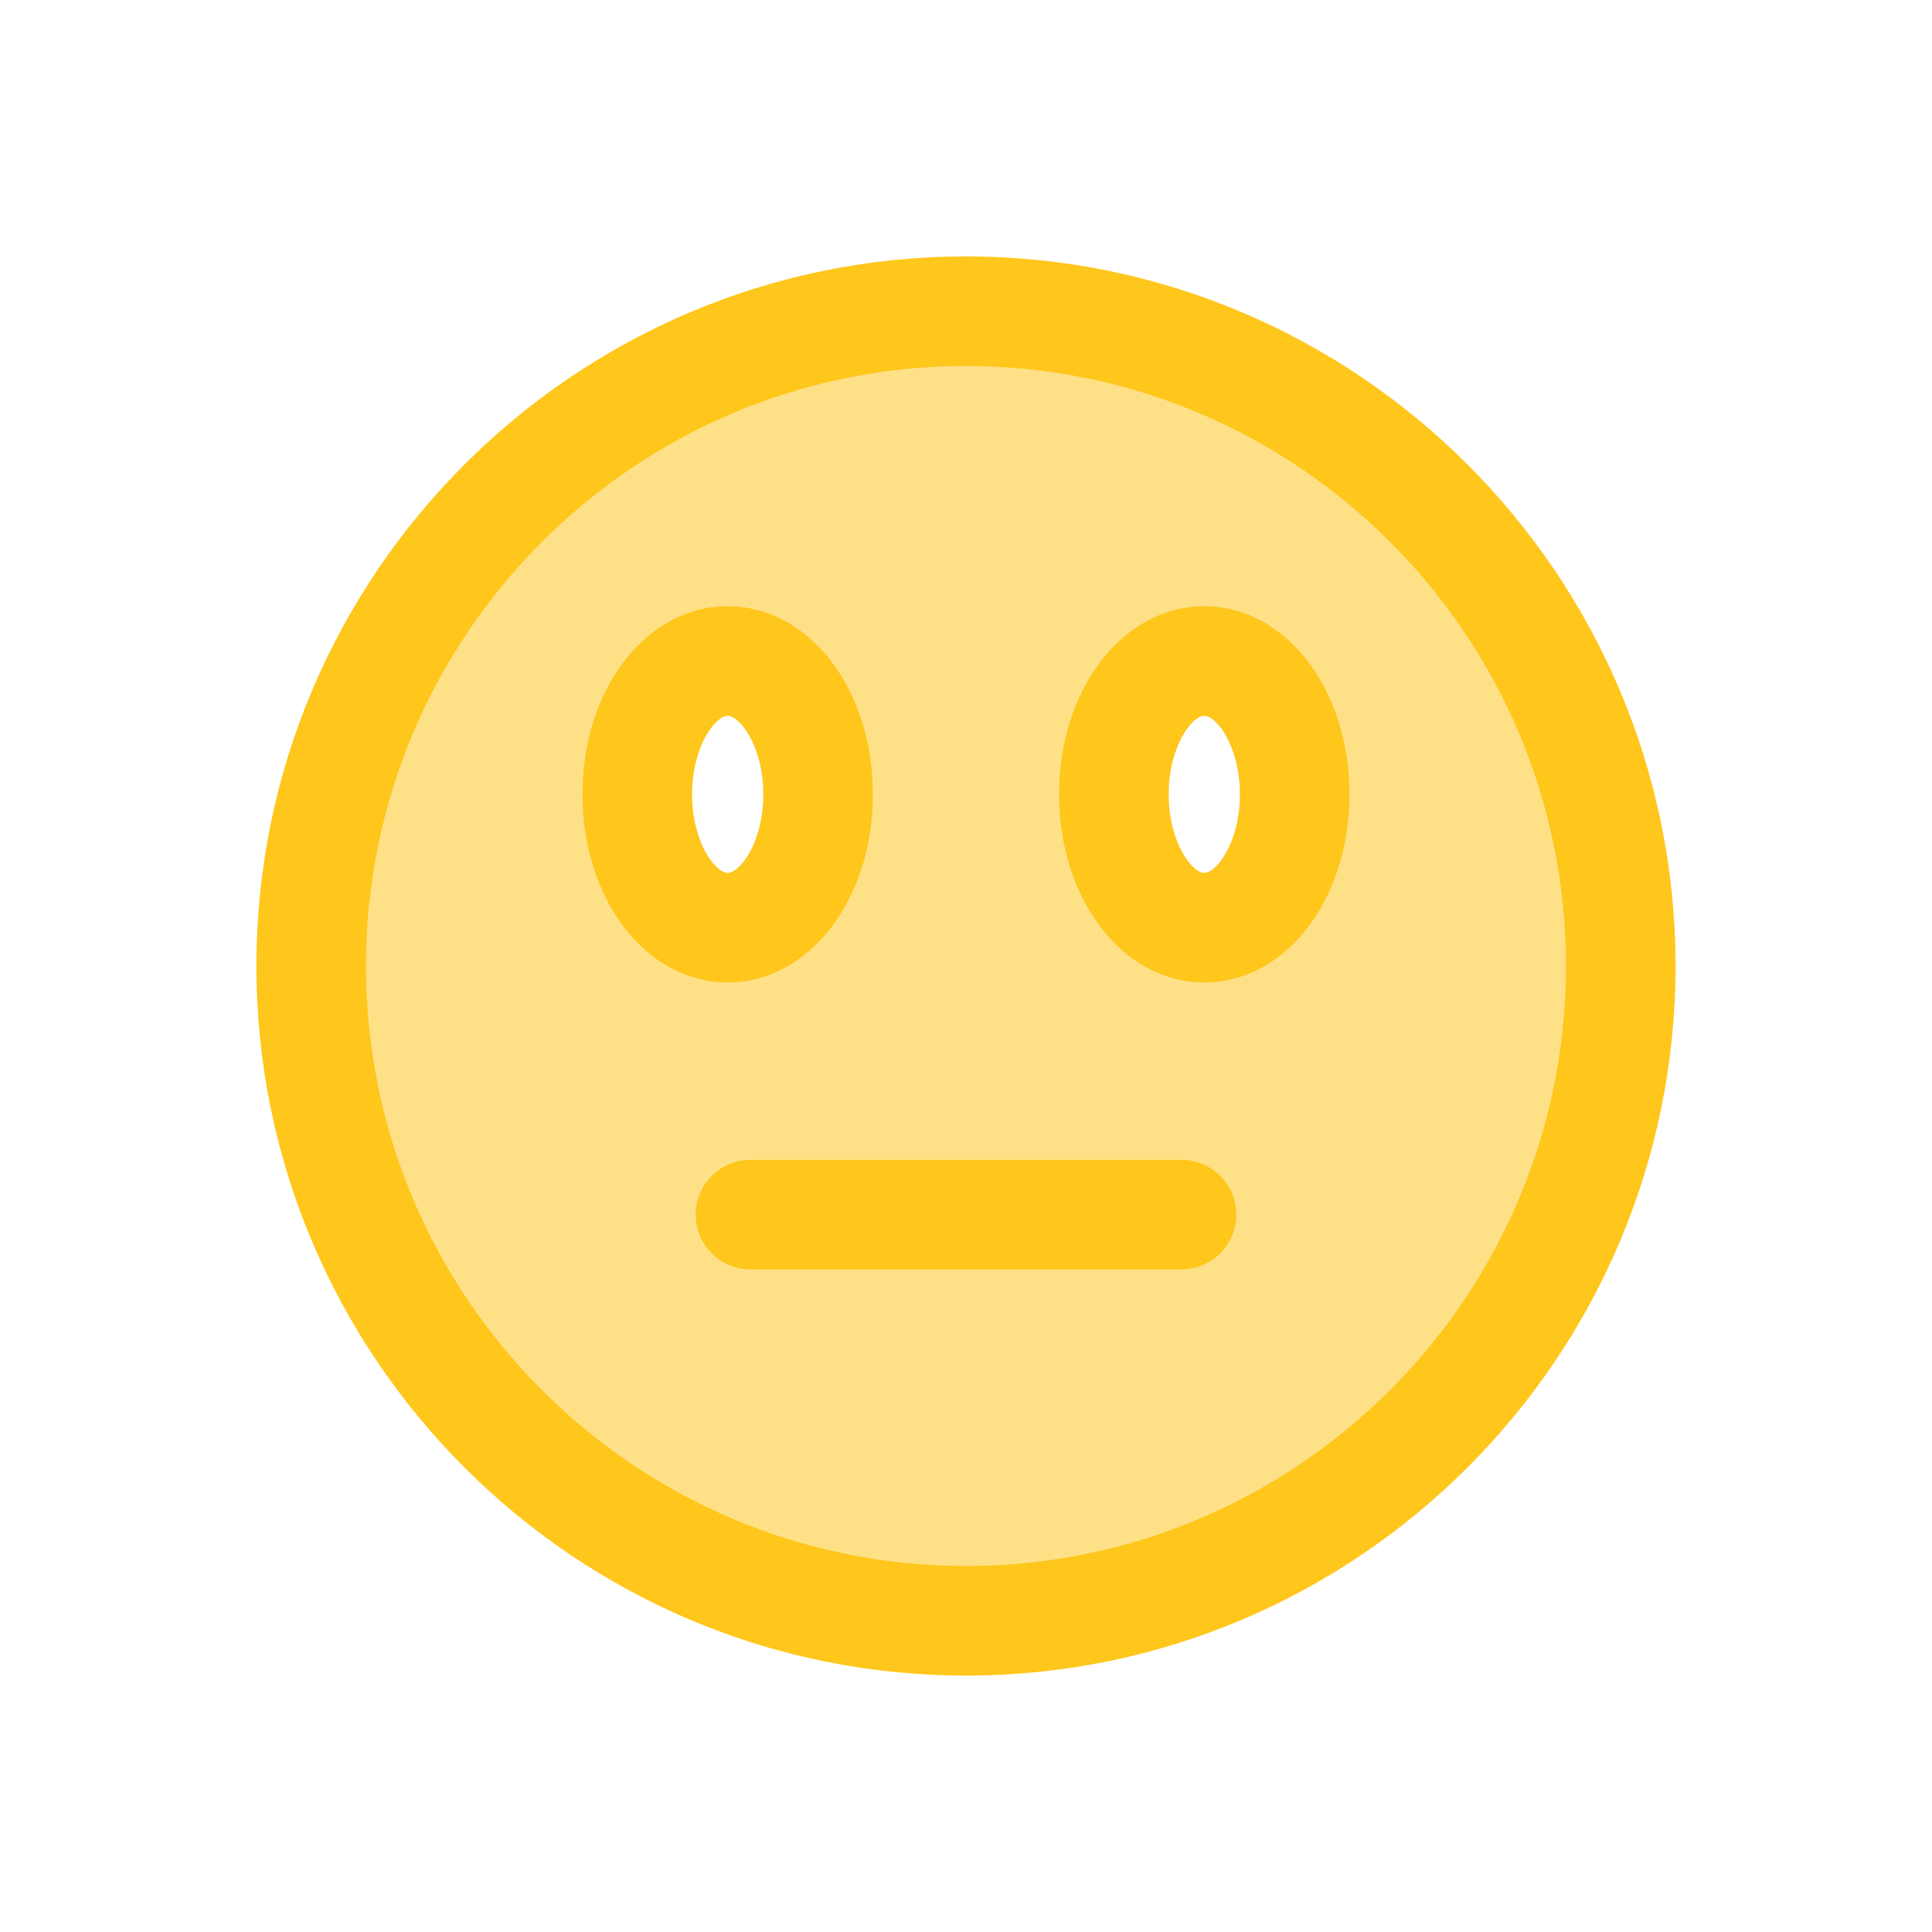 <?xml version="1.0" encoding="iso-8859-1"?>
<!-- Generator: Adobe Illustrator 19.0.0, SVG Export Plug-In . SVG Version: 6.00 Build 0)  -->
<svg version="1.1" id="Layer_1" xmlns="http://www.w3.org/2000/svg" xmlns:xlink="http://www.w3.org/1999/xlink" x="0px" y="0px"
	 viewBox="0 0 512 512" style="enable-background:new 0 0 512 512;" xml:space="preserve">
<!--<path style="fill:#FFC61B;" d="M255.997,512c-68.381,0-132.668-26.629-181.02-74.98c-5.669-5.669-5.669-14.862,0-20.533
	c5.671-5.668,14.861-5.668,20.533,0c42.867,42.867,99.863,66.476,160.488,66.476s117.62-23.609,160.488-66.476
	S482.961,316.624,482.961,256s-23.609-117.62-66.476-160.488s-99.863-66.476-160.488-66.476S138.377,52.645,95.509,95.512
	c-57.256,57.256-79.73,141.45-58.65,219.728c2.085,7.742-2.503,15.708-10.244,17.795c-7.748,2.085-15.708-2.503-17.795-10.244
	C-2.68,280.078-2.936,234.855,8.085,192.006c11.355-44.152,34.486-84.62,66.892-117.025C123.329,26.629,187.616,0,255.997,0
	s132.668,26.629,181.02,74.98s74.98,112.639,74.98,181.02s-26.629,132.668-74.98,181.02S324.377,512,255.997,512z"/>-->
<path style="fill:#FEE187;" d="M255.997,82.472c-95.836,0-173.528,77.69-173.528,173.528s77.692,173.528,173.528,173.528
	S429.525,351.838,429.525,256S351.833,82.472,255.997,82.472z M192.844,245.837c-13.23,0-23.955-15.817-23.955-35.327
	c0-19.511,10.724-35.327,23.955-35.327s23.955,15.817,23.955,35.327S206.072,245.837,192.844,245.837z M319.15,245.837
	c-13.23,0-23.955-15.817-23.955-35.327c0-19.511,10.724-35.327,23.955-35.327s23.955,15.817,23.955,35.327
	S332.379,245.837,319.15,245.837z"/>
<g>
	<path style="fill:#FFC61B;" d="M255.997,444.044c-103.689,0-188.046-84.355-188.046-188.044S152.308,67.956,255.997,67.956
		S444.041,152.311,444.041,256S359.686,444.044,255.997,444.044z M255.997,96.992c-87.678,0-159.01,71.331-159.01,159.008
		s71.333,159.008,159.01,159.008S415.005,343.677,415.005,256S343.674,96.992,255.997,96.992z M319.15,260.355
		c-21.572,0-38.473-21.895-38.473-49.846c0-27.95,16.9-49.845,38.473-49.845s38.473,21.895,38.473,49.845
		C357.623,238.461,340.722,260.355,319.15,260.355z M319.15,189.701c-3.239,0-9.437,8.104-9.437,20.809
		c0,12.706,6.198,20.81,9.437,20.81c3.239,0,9.437-8.104,9.437-20.81C328.587,197.805,322.389,189.701,319.15,189.701z
		 M192.844,260.355c-21.572,0-38.473-21.895-38.473-49.846c0-27.95,16.9-49.845,38.473-49.845s38.473,21.895,38.473,49.845
		C231.316,238.461,214.416,260.355,192.844,260.355z M192.844,189.701c-3.239,0-9.437,8.104-9.437,20.809
		c0,12.706,6.198,20.81,9.437,20.81s9.437-8.104,9.437-20.81C202.28,197.805,196.083,189.701,192.844,189.701z"/>
	<path style="fill:#FFC61B;" d="M313.1,336.405H198.893c-8.017,0-14.518-6.501-14.518-14.518c0-8.017,6.501-14.518,14.518-14.518
		H313.1c8.017,0,14.518,6.501,14.518,14.518C327.618,329.904,321.117,336.405,313.1,336.405z"/>
</g>
<g>
</g>
<g>
</g>
<g>
</g>
<g>
</g>
<g>
</g>
<g>
</g>
<g>
</g>
<g>
</g>
<g>
</g>
<g>
</g>
<g>
</g>
<g>
</g>
<g>
</g>
<g>
</g>
<g>
</g>
</svg>

